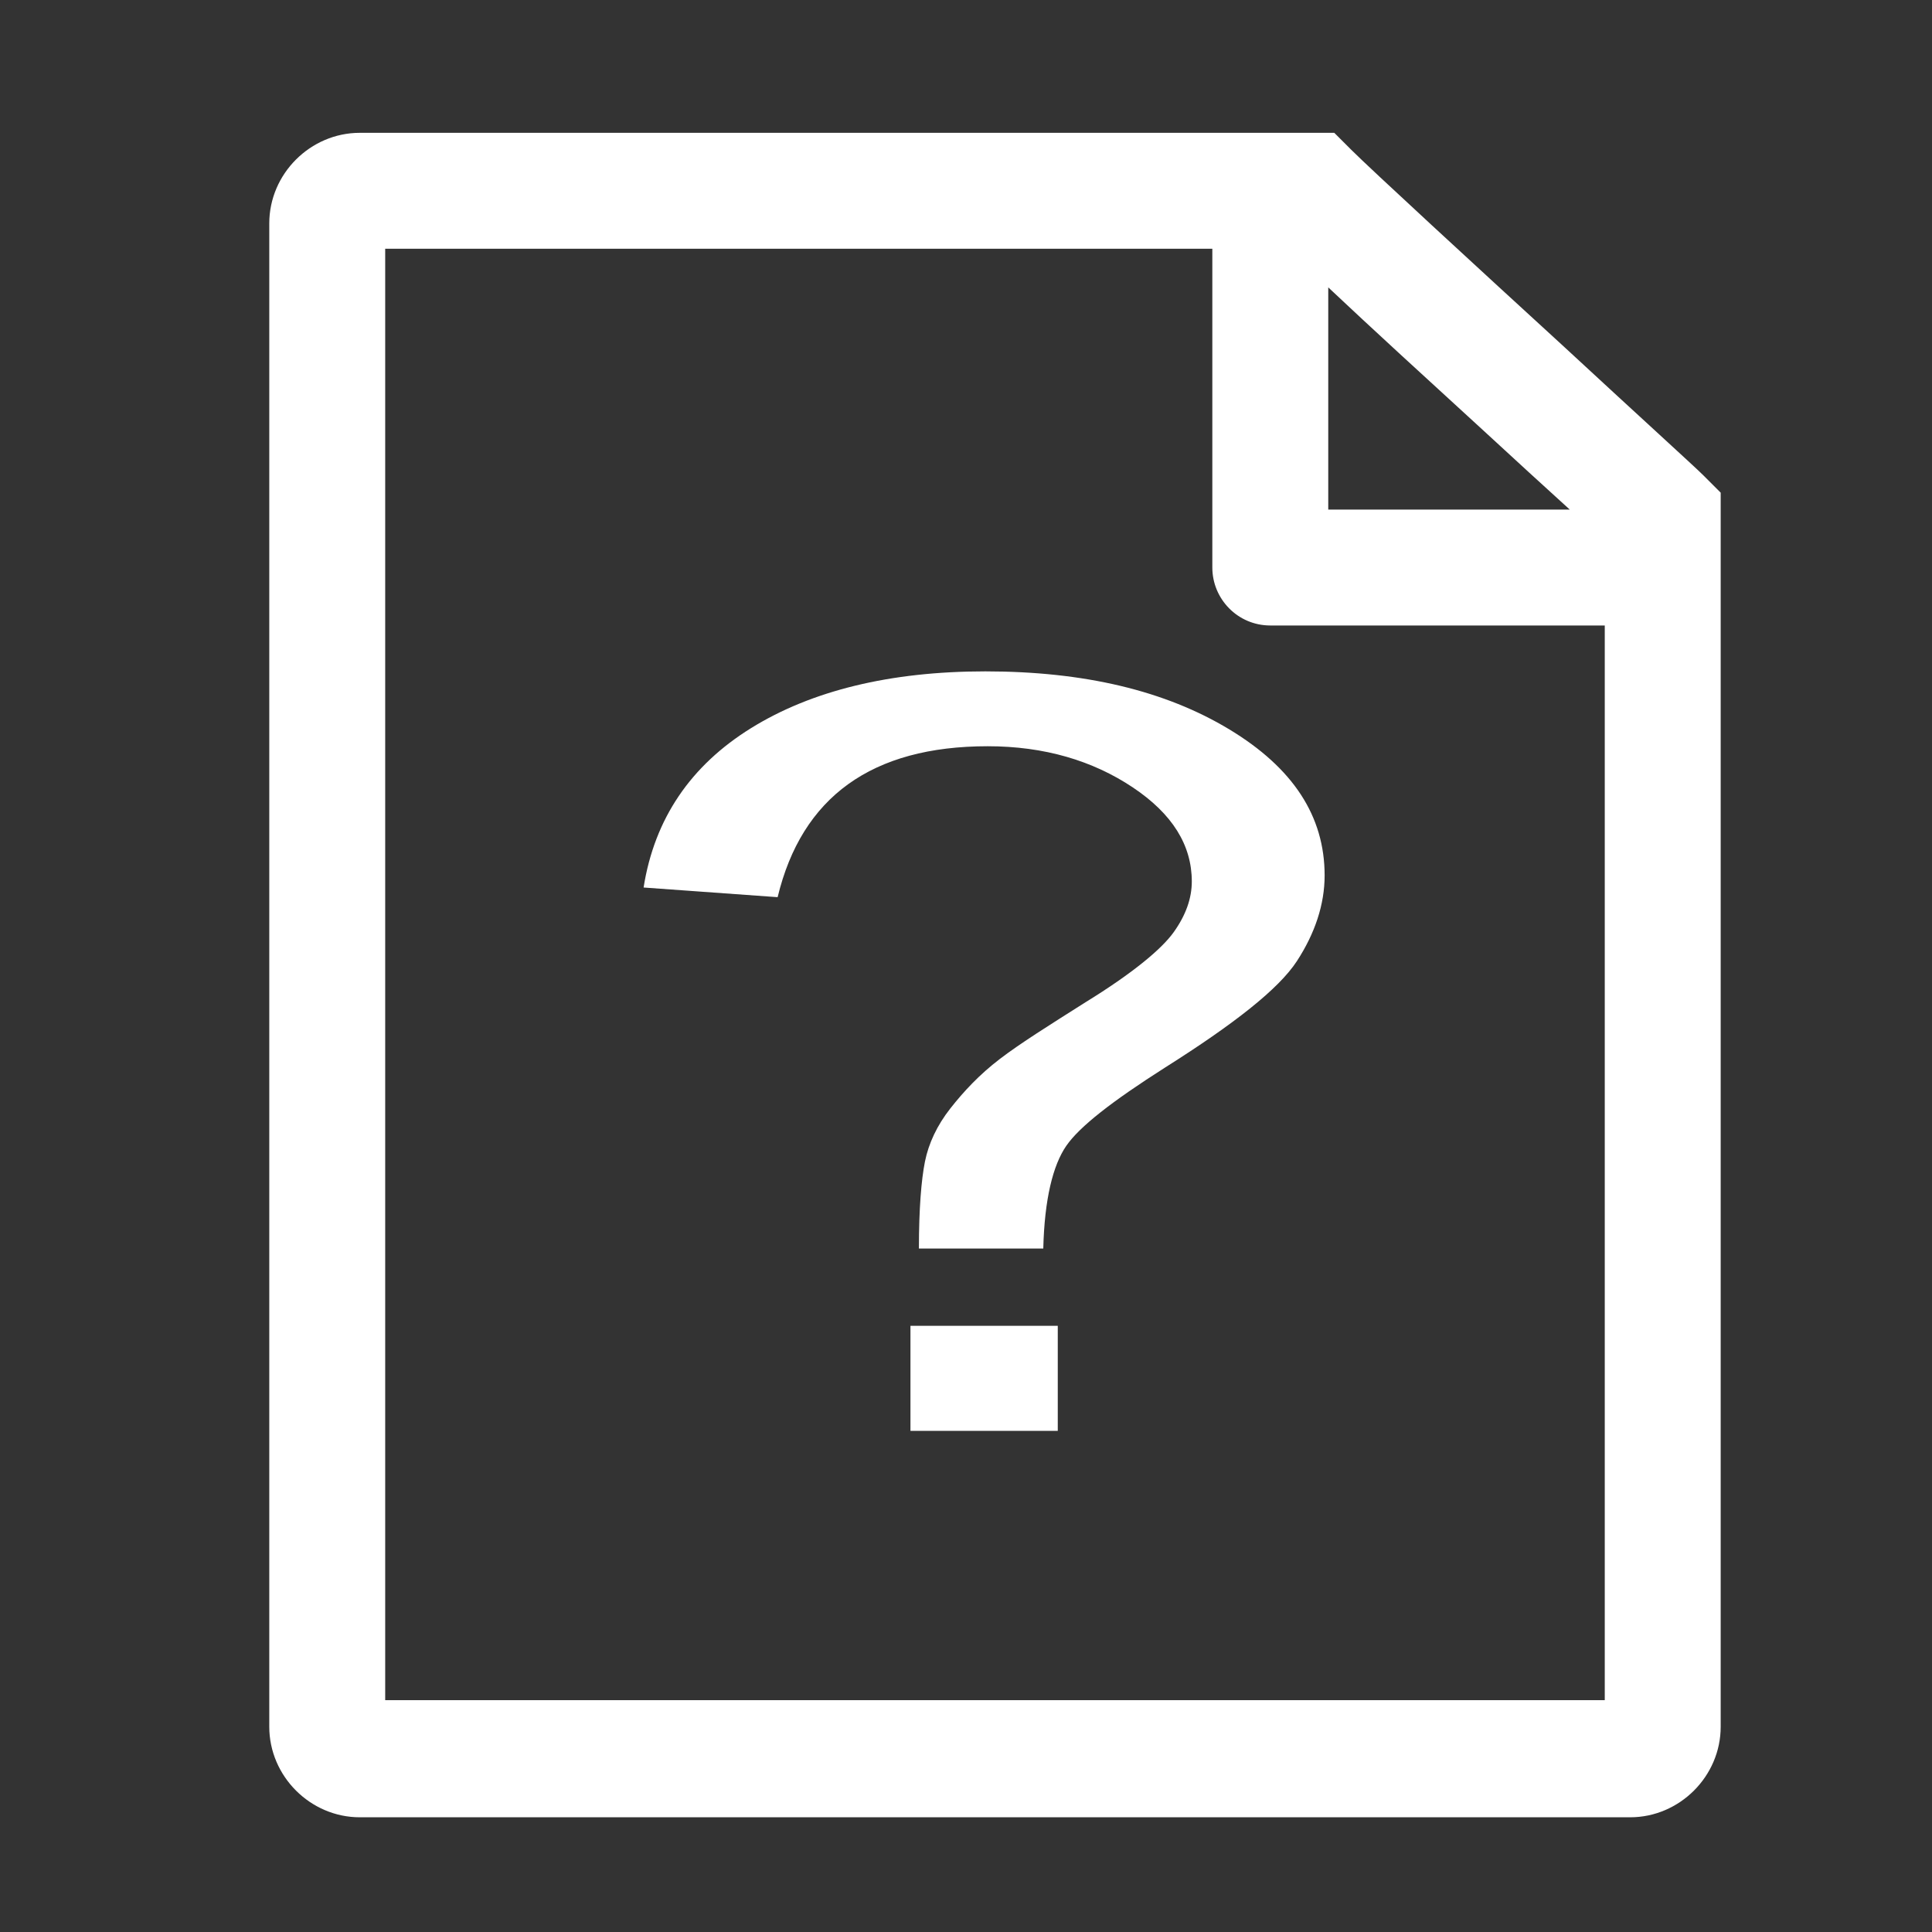 <svg xmlns="http://www.w3.org/2000/svg" xmlns:xlink="http://www.w3.org/1999/xlink" width="64" height="64" class="icon" p-id="1354" t="1531988569566" version="1.1" viewBox="0 0 1024 1024"><rect x="0" y="0" width="1024" height="1024" fill="#333333" stroke="none"/><defs><style type="text/css"/></defs><path fill="#fff" d="M903.04 252.16c-5.12-5.12-32-29.44-74.88-69.12-45.44-41.6-101.76-93.44-112-103.68l-8.96-8.96H190.72c-26.24 0-48 21.76-48 48v796.8c0 26.24 21.76 48 48 48H864c26.24 0 48-21.76 48-48V261.12l-8.96-8.96z m-116.48-23.68c16 14.72 32 29.44 45.44 41.6H704V152.32c22.4 21.12 52.48 48.64 82.56 76.16z m-582.4 672.64V131.84h438.4V300.8c0 16.64 13.44 30.72 30.72 30.72h177.28v569.6h-646.4z" p-id="1355"/><path fill="#fff" d="M341.12 470.4c5.76-36.48 24.96-64.64 56.96-84.48s73.6-30.08 124.16-30.08c52.48 0 95.36 10.24 129.28 30.72 33.92 20.48 50.56 46.08 50.56 77.44 0 15.36-5.12 30.72-14.72 45.44-9.6 14.72-33.28 33.28-69.76 56.32-28.16 17.92-45.44 31.36-52.48 41.6-7.04 10.24-11.52 28.16-12.16 54.4h-65.92c0-21.12 1.28-36.48 3.2-46.08s6.4-19.2 13.44-28.16c7.04-8.96 15.36-17.92 26.24-26.24 10.88-8.32 26.24-17.92 45.44-30.08 24.96-15.36 40.32-28.16 46.72-37.12 6.4-8.96 9.6-17.92 9.6-26.88 0-19.2-10.24-35.84-31.36-49.92-21.12-14.08-46.72-21.76-76.8-21.76-61.44 0-98.56 26.88-111.36 80l-71.04-5.12z m219.52 288h-78.08v-55.68h78.08v55.68z" p-id="1356"/></svg>
